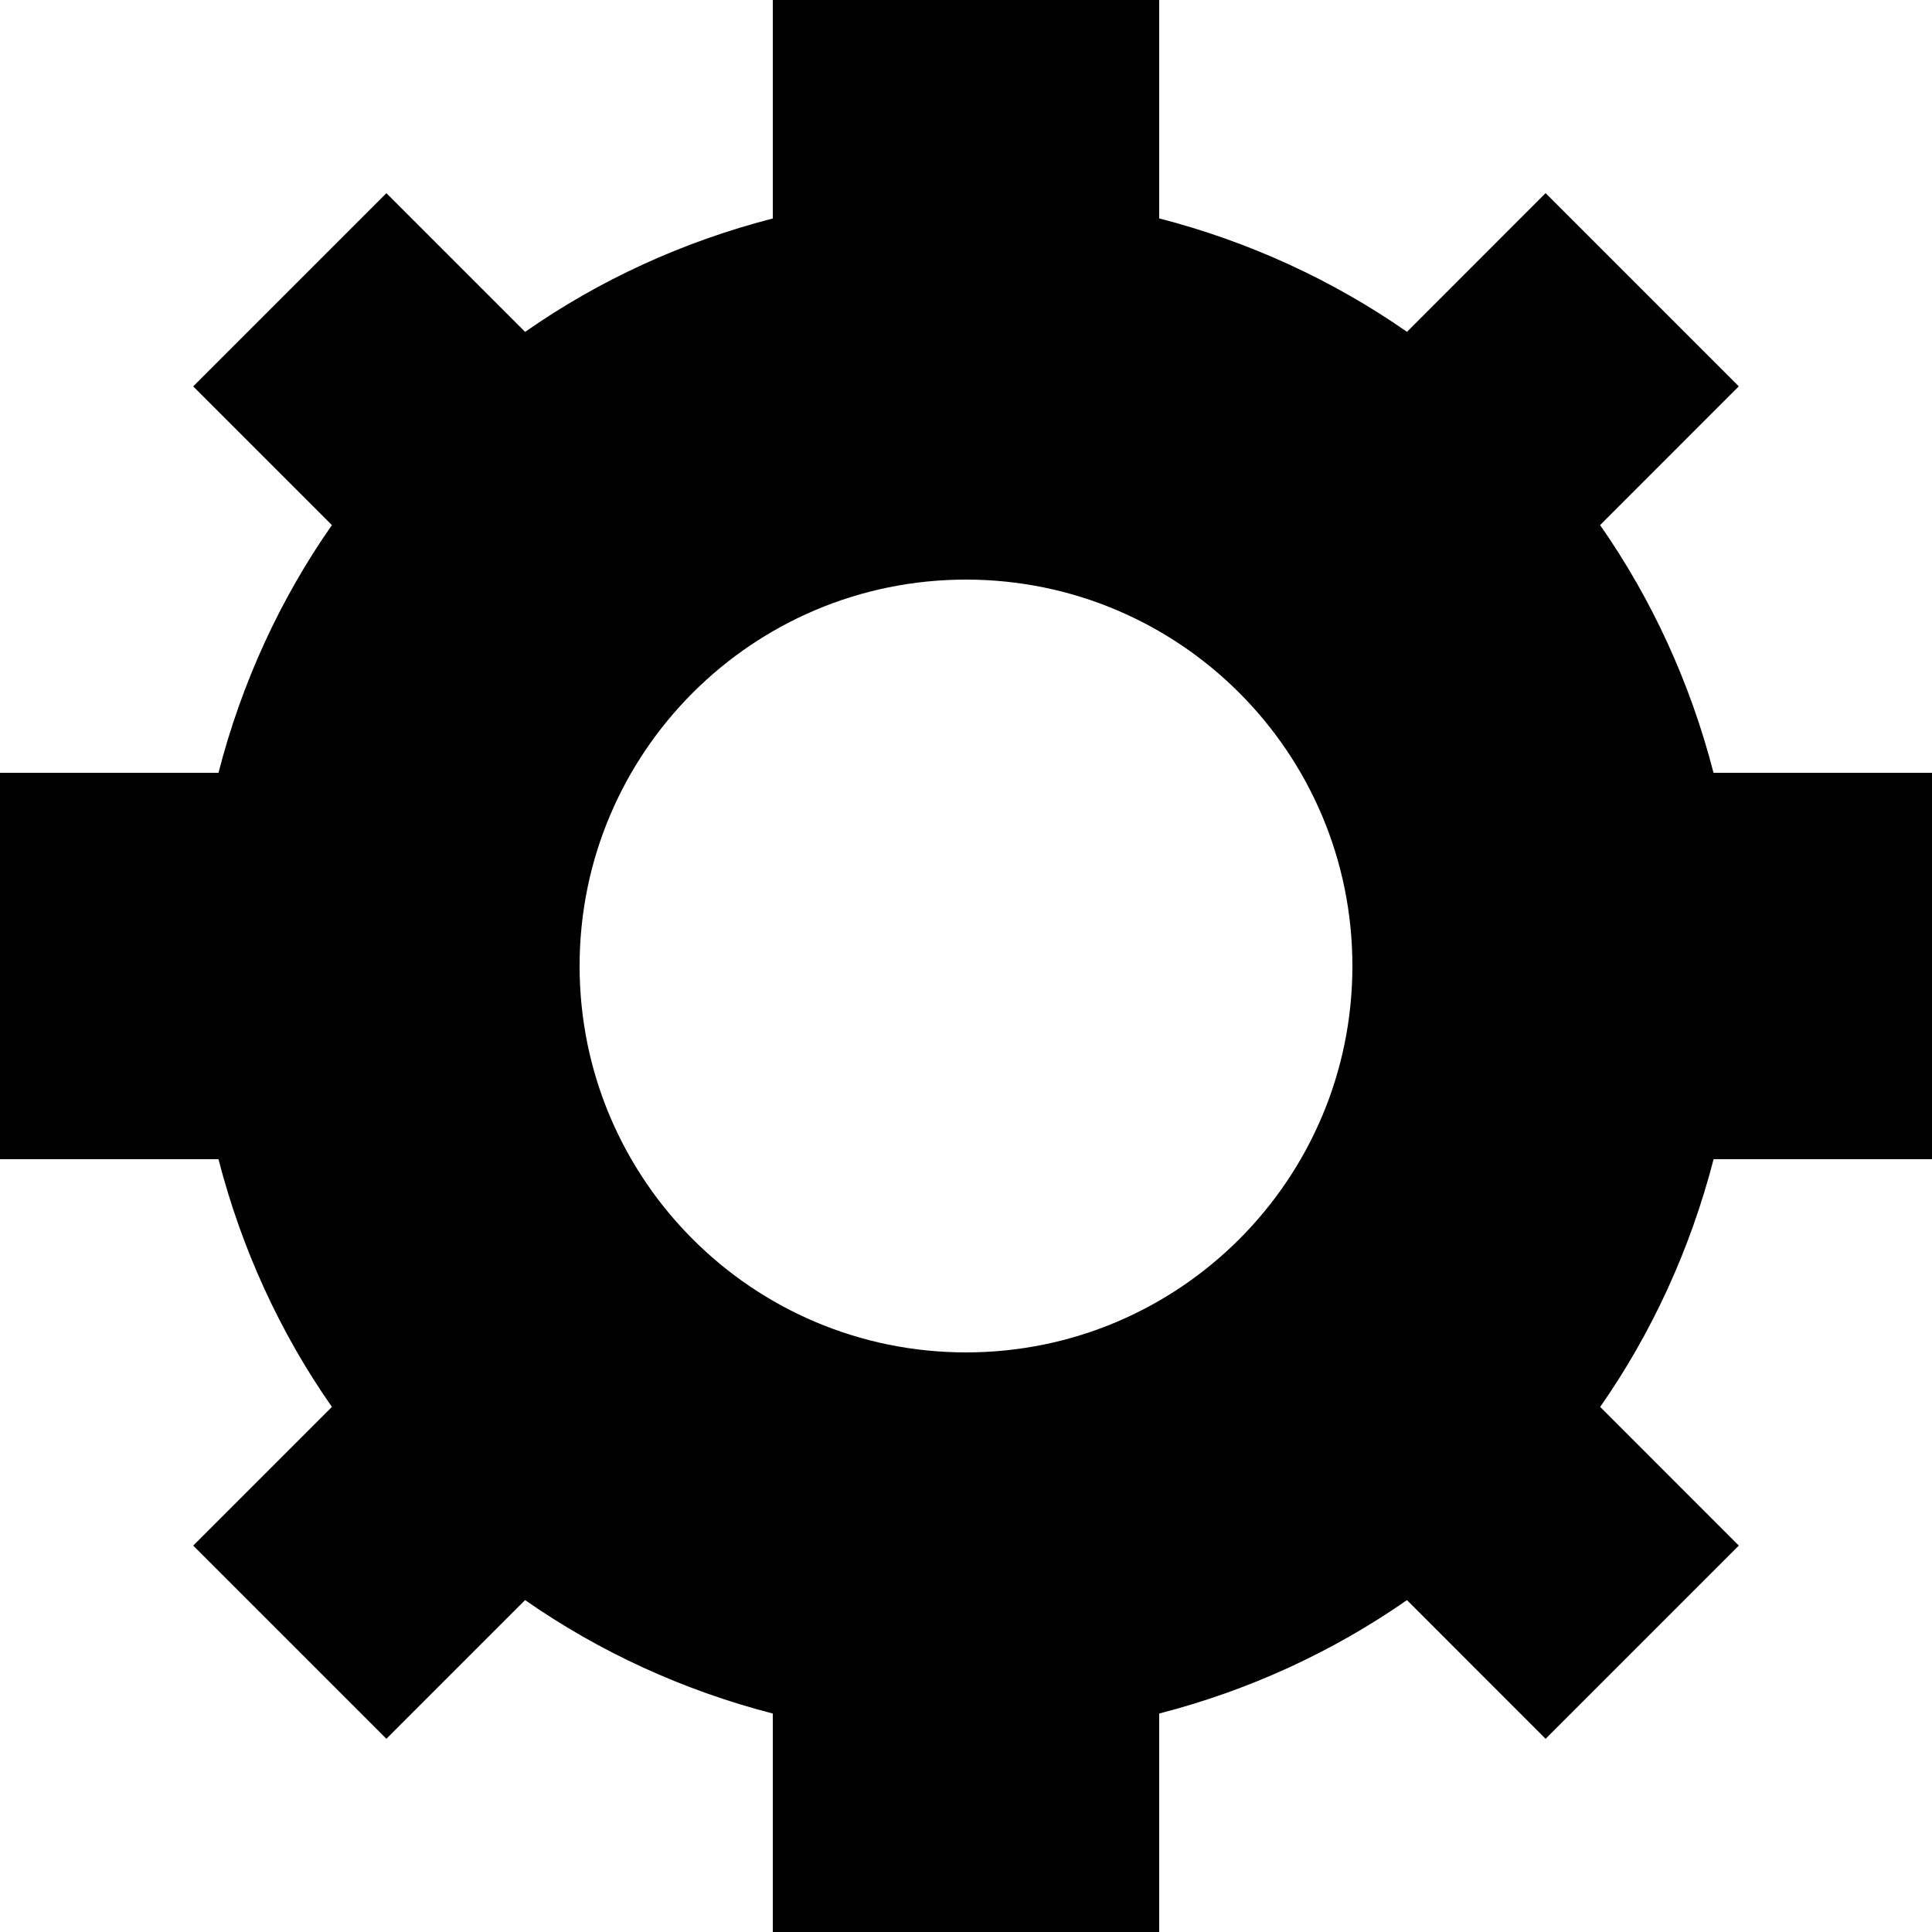 <svg xmlns="http://www.w3.org/2000/svg" width="24" height="24" viewBox="0 0 24 24"><path fill="black" d="M 21.286,9.6 H 24 v 4.8 H 21.287 C 20.998,15.517 20.52,16.558 19.878,17.477 L 21.6,19.2 19.2,21.6 17.478,19.877 c -0.922,0.642 -1.96,1.121 -3.078,1.409 V 24 H 9.6 V 21.286 C 8.483,20.998 7.444,20.519 6.523,19.877 L 4.8,21.6 2.4,19.2 4.123,17.477 C 3.481,16.559 3.002,15.518 2.714,14.4 H 0 V 9.6 H 2.714 C 3.002,8.482 3.48,7.442 4.123,6.523 L 2.4,4.8 4.8,2.4 6.523,4.123 C 7.442,3.48 8.482,3.002 9.6,2.714 V 0 h 4.8 v 2.713 c 1.118,0.289 2.156,0.767 3.078,1.409 l 1.722,-1.723 2.4,2.4 -1.723,1.724 c 0.642,0.919 1.121,1.96 1.409,3.077 z M 12,16.8 c 2.651,0 4.8,-2.149 4.8,-4.8 0,-2.651 -2.149,-4.8 -4.8,-4.8 -2.651,0 -4.8,2.149 -4.8,4.8 0,2.651 2.149,4.8 4.8,4.8 z"/></svg>